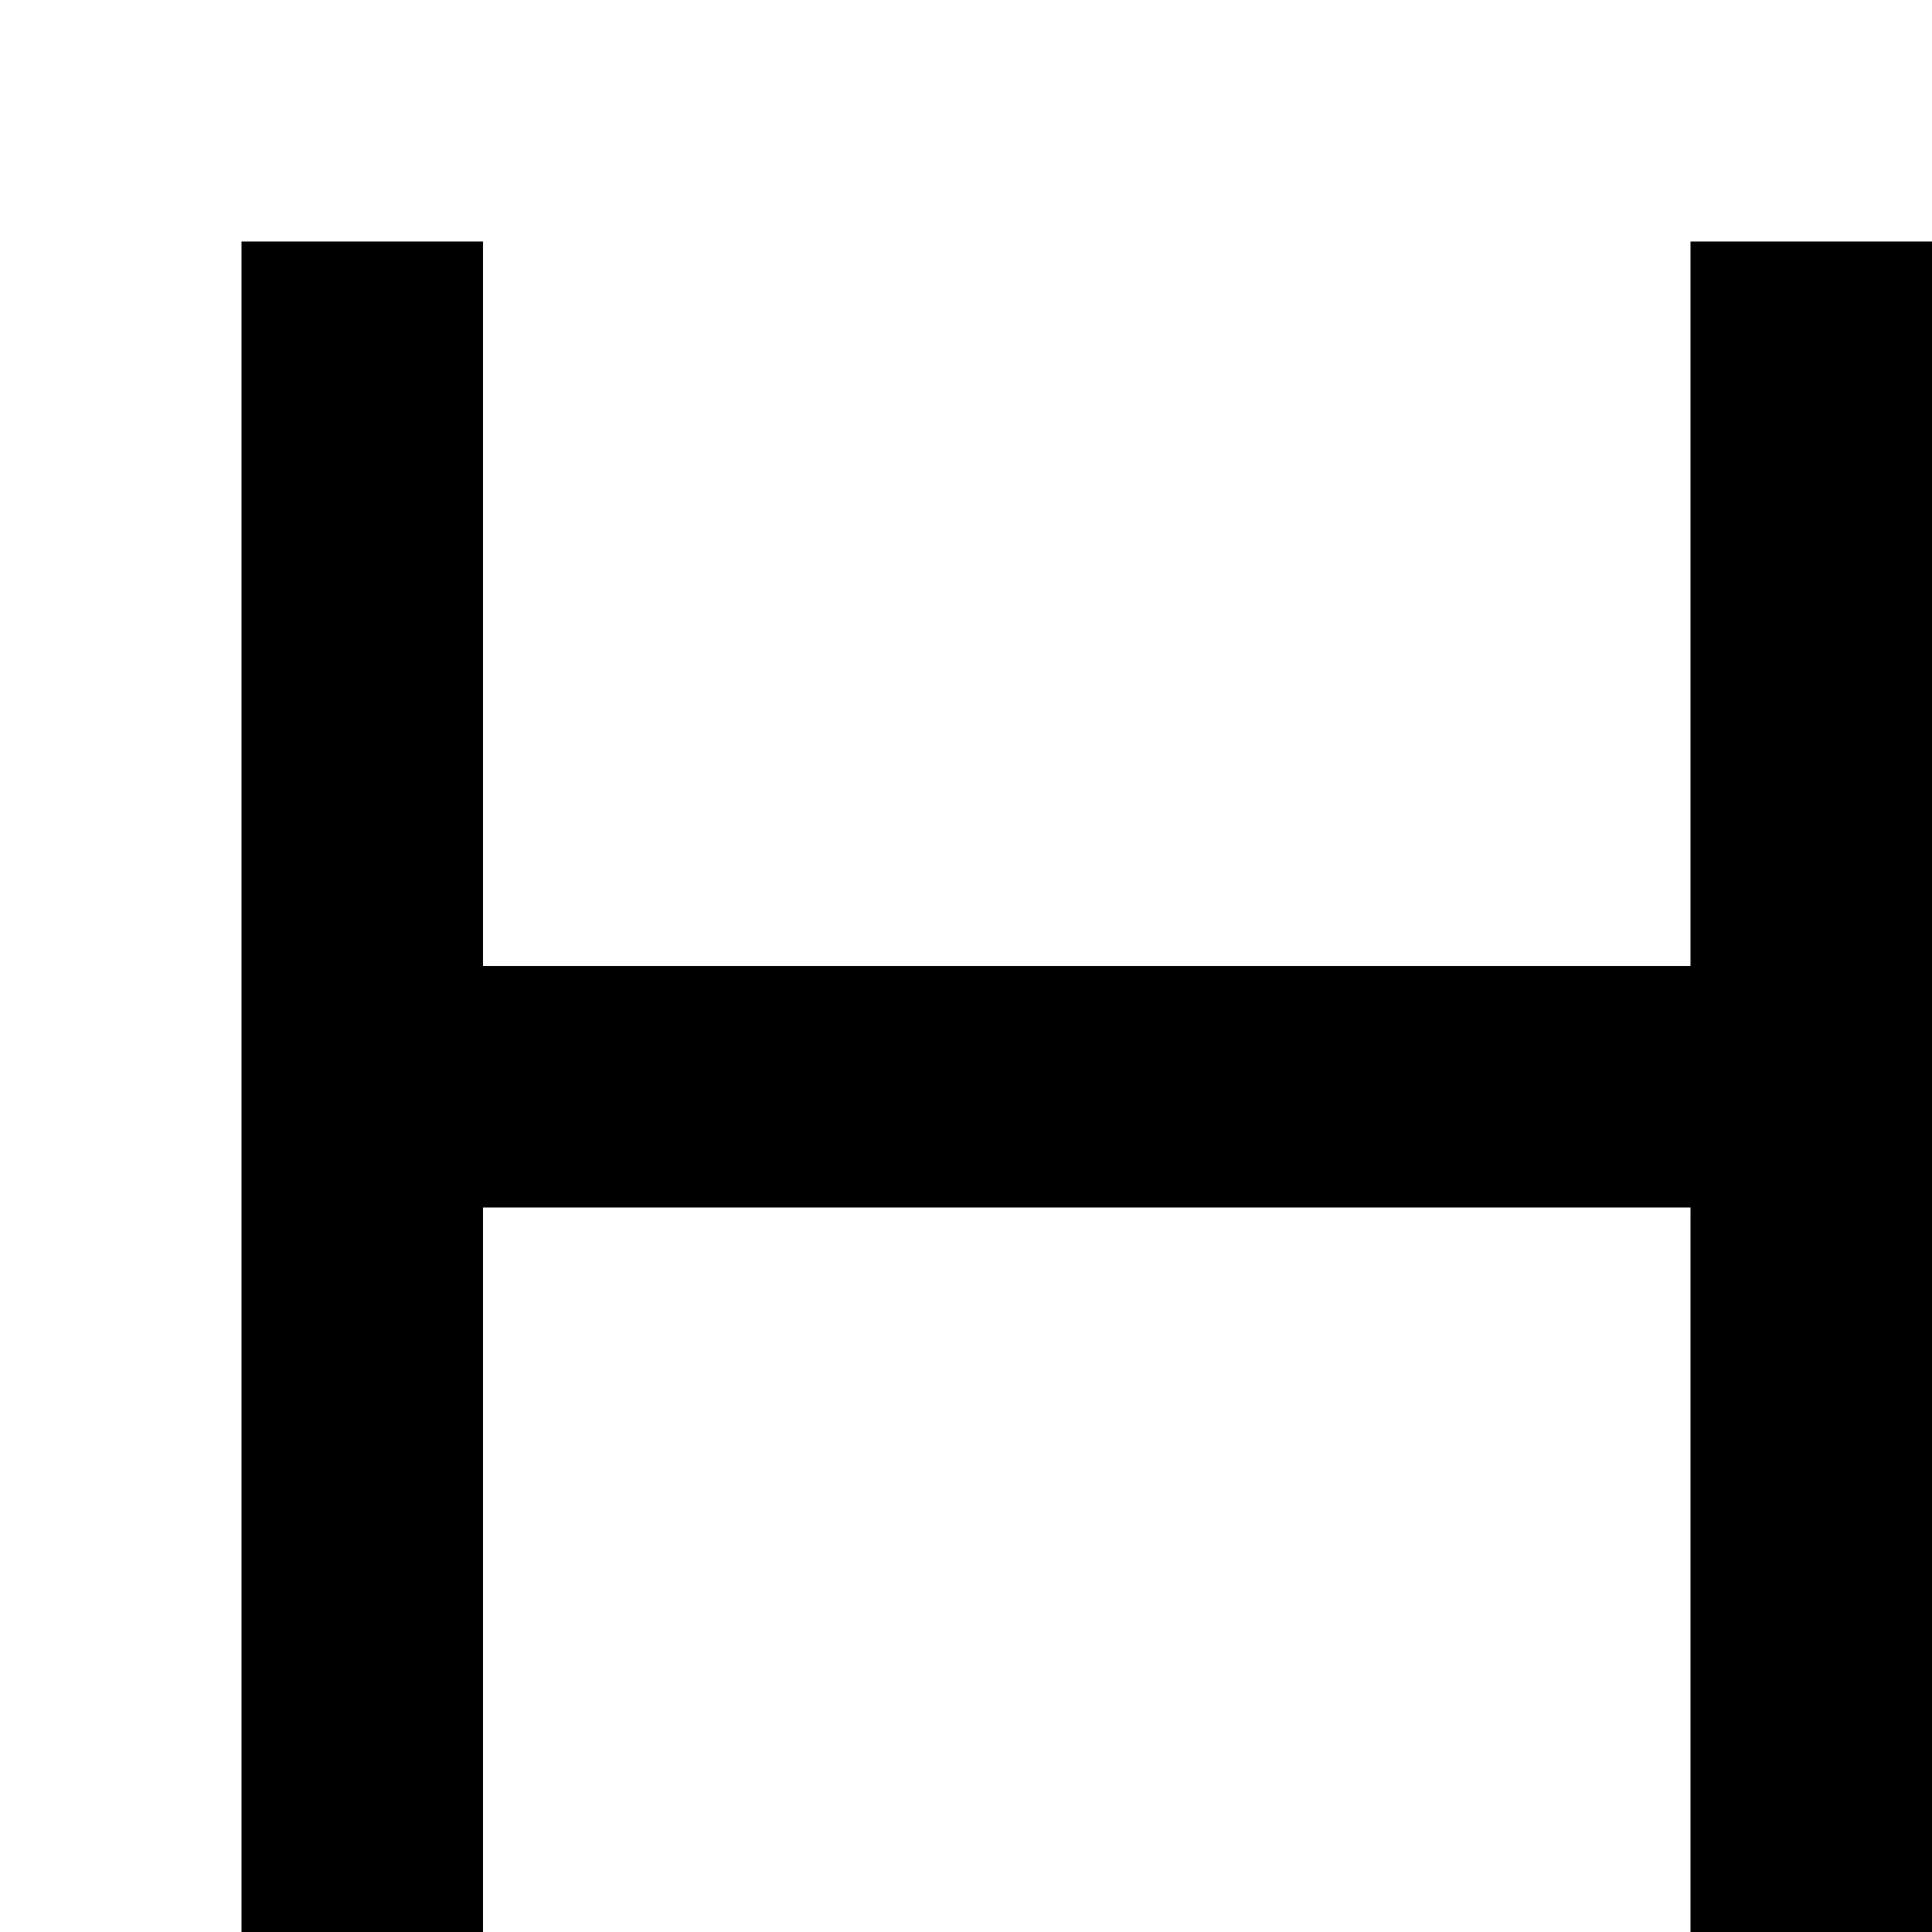 <?xml version="1.0" encoding="utf-8"?>
<!-- Generator: Adobe Illustrator 20.0.0, SVG Export Plug-In . SVG Version: 6.00 Build 0)  -->
<svg version="1.1" id="Layer_1" xmlns="http://www.w3.org/2000/svg" xmlns:xlink="http://www.w3.org/1999/xlink" x="0px" y="0px"
	 viewBox="0 0 8 8" style="enable-background:new 0 0 8 8;" xml:space="preserve">
<title>HACKArtboard 67</title>
<polygon points="7,1 7,4 2,4 2,4 2,4 2,1 1,1 1,8 1,8 2,8 2,8 2,5 2,5 2,5 7,5 7,5 7,5 7,8 7,8 8,8 8,8 8,1 "/>
</svg>
